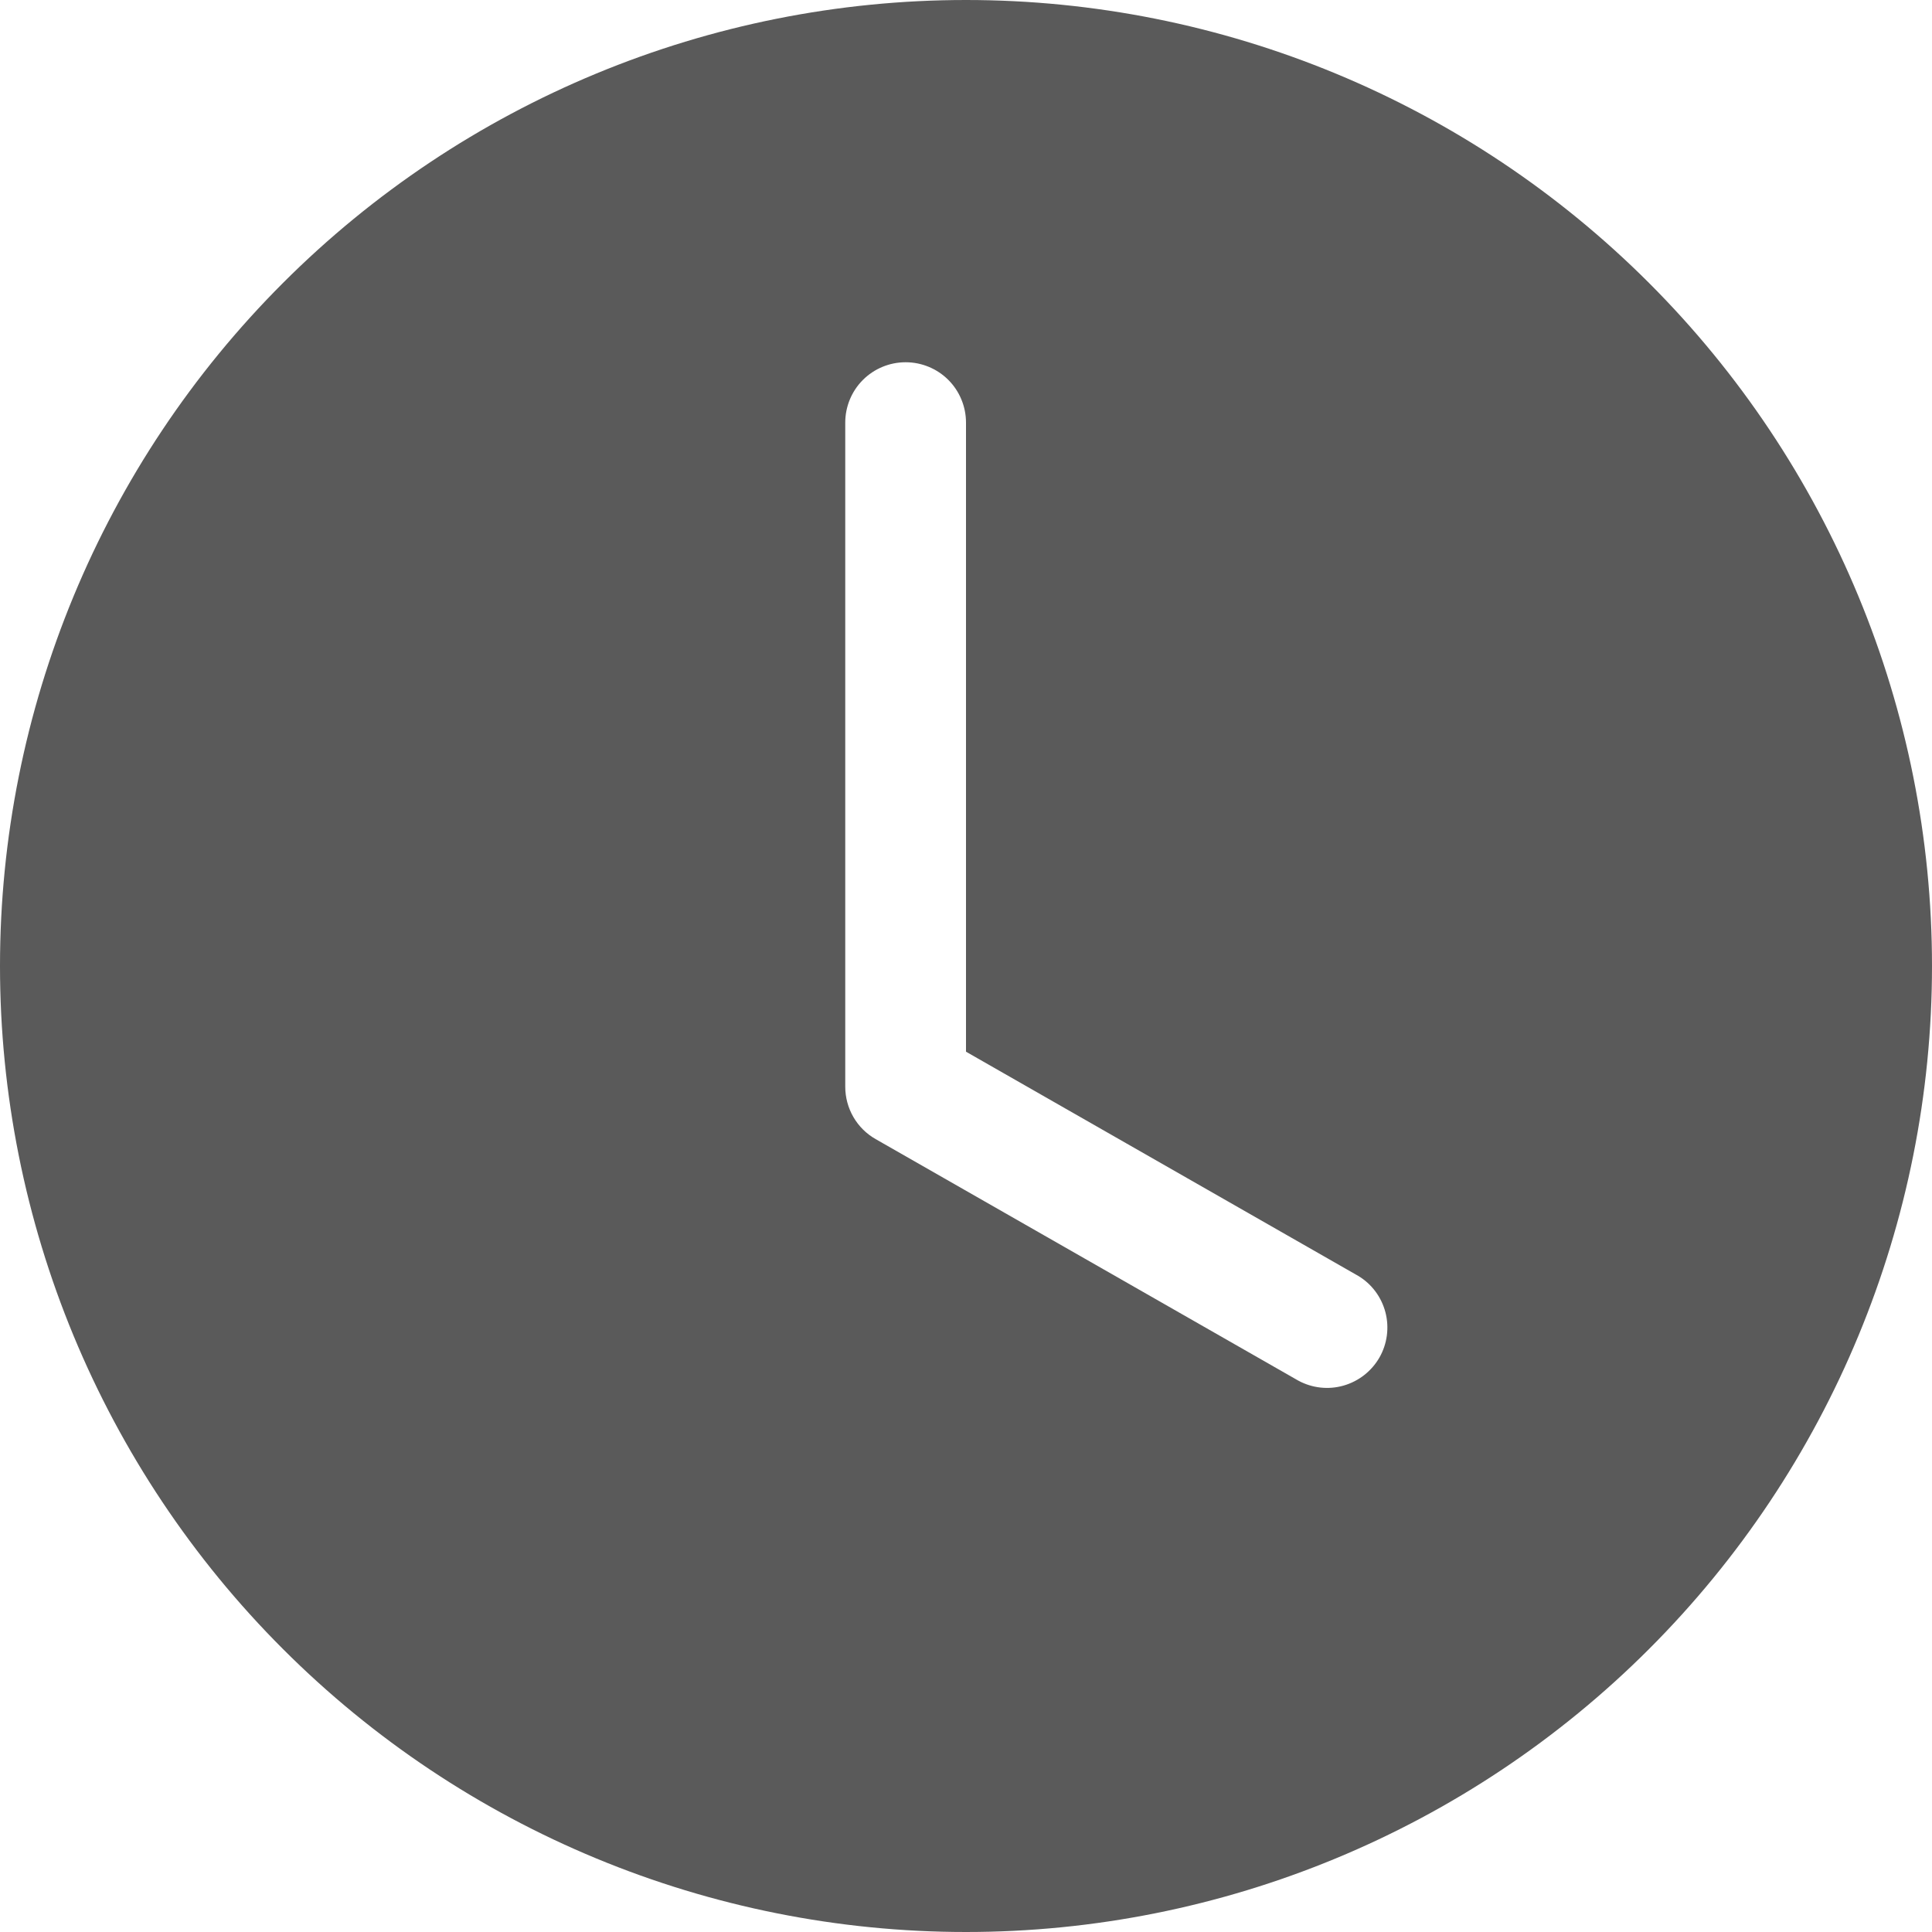 <svg width="28" height="28" viewBox="0 0 28 28" fill="none" xmlns="http://www.w3.org/2000/svg">
<path d="M28 14C28 17.713 26.525 21.274 23.899 23.899C21.274 26.525 17.713 28 14 28C10.287 28 6.726 26.525 4.101 23.899C1.475 21.274 0 17.713 0 14C0 10.287 1.475 6.726 4.101 4.101C6.726 1.475 10.287 0 14 0C17.713 0 21.274 1.475 23.899 4.101C26.525 6.726 28 10.287 28 14ZM14 6.125C14 5.893 13.908 5.67 13.744 5.506C13.58 5.342 13.357 5.25 13.125 5.25C12.893 5.25 12.67 5.342 12.506 5.506C12.342 5.67 12.25 5.893 12.25 6.125V15.75C12.25 15.904 12.291 16.056 12.368 16.189C12.446 16.323 12.557 16.433 12.691 16.509L18.816 20.009C19.017 20.118 19.253 20.144 19.472 20.081C19.692 20.018 19.878 19.872 19.992 19.674C20.105 19.476 20.136 19.241 20.079 19.02C20.021 18.798 19.88 18.608 19.684 18.491L14 15.242V6.125Z" fill="#5A5A5A"/>
</svg>
